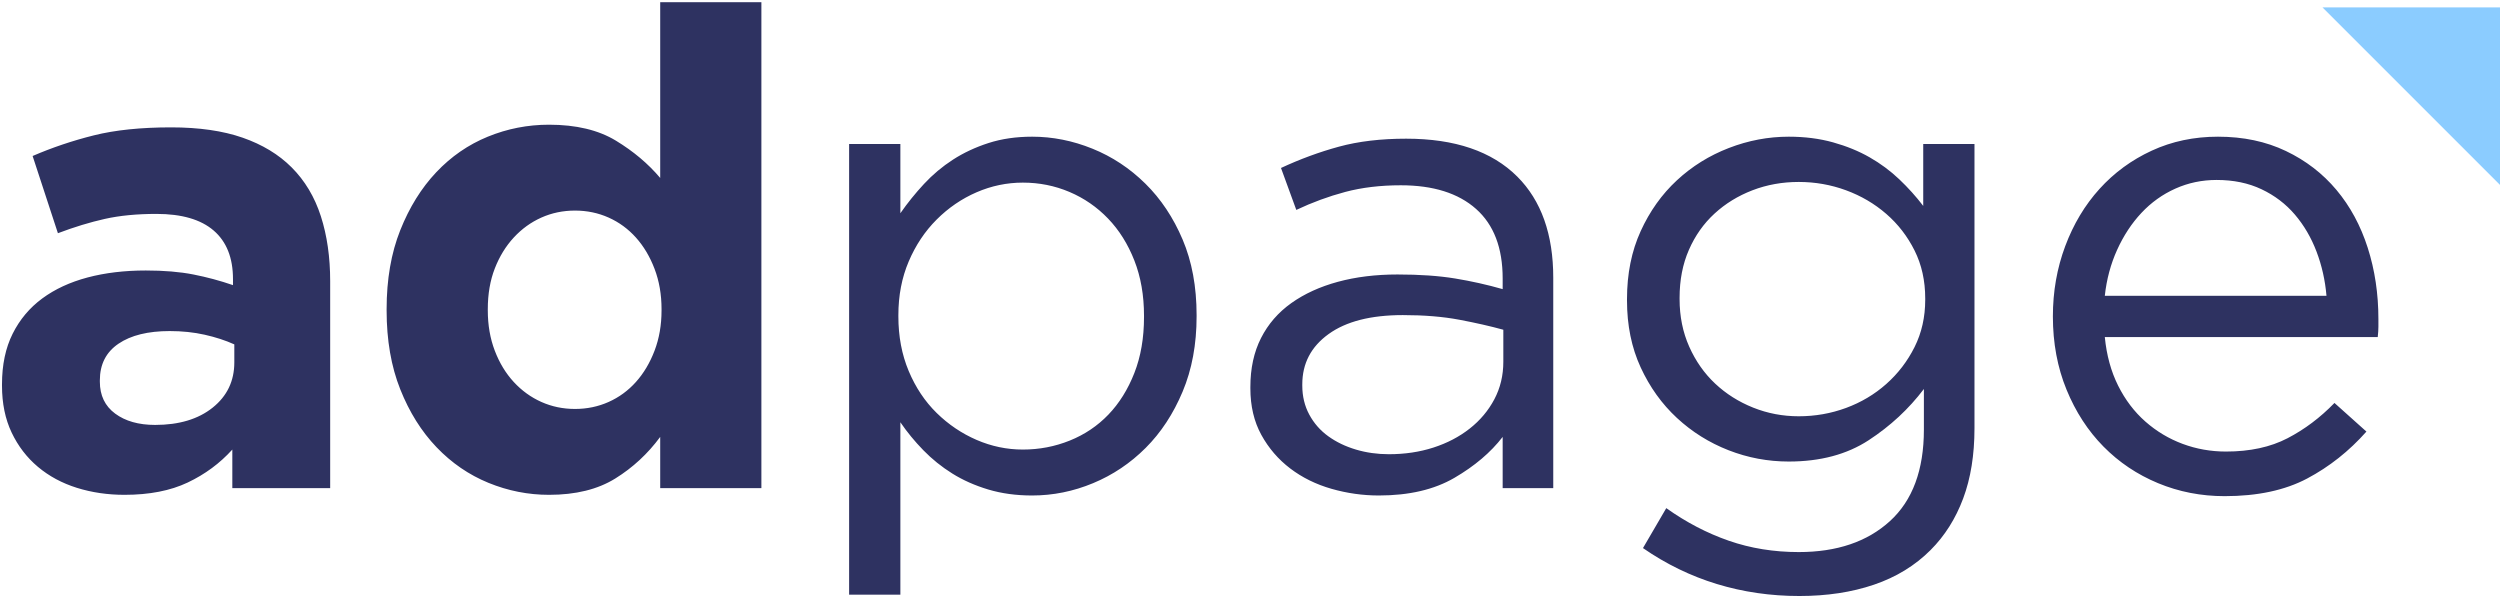 <?xml version="1.0" encoding="UTF-8"?>
<svg width="338px" height="81px" viewBox="0 0 338 81" version="1.1" xmlns="http://www.w3.org/2000/svg" xmlns:xlink="http://www.w3.org/1999/xlink">
    <!-- Generator: Sketch 46.2 (44496) - http://www.bohemiancoding.com/sketch -->
    <title>Logo dark</title>
    <desc>Created with Sketch.</desc>
    <defs></defs>
    <g id="Page-1" stroke="none" stroke-width="1" fill="none" fill-rule="evenodd">
        <g id="Logo's" transform="translate(-4, 0)">
            <g id="Logo-dark" transform="translate(1, 0)">
                <path d="M23.97,57.45 C27.21,57.45 29.805,56.67 31.755,55.11 C33.705,53.55 34.68,51.51 34.68,48.99 L34.68,46.56 C33.48,46.02 32.145,45.585 30.675,45.255 C29.205,44.925 27.63,44.76 25.95,44.76 C23.01,44.76 20.7,45.33 19.02,46.47 C17.34,47.61 16.5,49.26 16.5,51.42 L16.5,51.6 C16.5,53.46 17.19,54.9 18.57,55.92 C19.95,56.94 21.75,57.45 23.97,57.45 Z M19.83,66.9 C17.55,66.9 15.405,66.585 13.395,65.955 C11.385,65.325 9.63,64.38 8.13,63.12 C6.63,61.86 5.445,60.315 4.575,58.485 C3.705,56.655 3.27,54.54 3.27,52.14 L3.27,51.96 C3.27,49.32 3.75,47.04 4.71,45.12 C5.67,43.2 7.005,41.61 8.715,40.35 C10.425,39.09 12.465,38.145 14.835,37.515 C17.205,36.885 19.83,36.57 22.71,36.57 C25.17,36.57 27.315,36.75 29.145,37.11 C30.975,37.47 32.76,37.95 34.5,38.55 L34.5,37.74 C34.5,34.86 33.63,32.67 31.89,31.17 C30.15,29.67 27.57,28.92 24.15,28.92 C21.51,28.92 19.185,29.145 17.175,29.595 C15.165,30.045 13.05,30.69 10.83,31.53 L7.41,21.09 C10.05,19.95 12.81,19.02 15.69,18.3 C18.57,17.58 22.05,17.22 26.13,17.22 C29.91,17.22 33.135,17.685 35.805,18.615 C38.475,19.545 40.68,20.88 42.42,22.62 C44.22,24.42 45.54,26.625 46.38,29.235 C47.22,31.845 47.64,34.77 47.64,38.01 L47.64,66 L34.41,66 L34.41,60.78 C32.73,62.64 30.72,64.125 28.38,65.235 C26.04,66.345 23.19,66.9 19.83,66.9 Z M80.74,55.29 C82.36,55.29 83.875,54.975 85.285,54.345 C86.695,53.715 87.925,52.815 88.975,51.645 C90.025,50.475 90.865,49.065 91.495,47.415 C92.125,45.765 92.44,43.95 92.44,41.97 L92.44,41.79 C92.44,39.81 92.125,37.995 91.495,36.345 C90.865,34.695 90.025,33.285 88.975,32.115 C87.925,30.945 86.695,30.045 85.285,29.415 C83.875,28.785 82.36,28.47 80.74,28.47 C79.12,28.47 77.605,28.785 76.195,29.415 C74.785,30.045 73.54,30.945 72.46,32.115 C71.38,33.285 70.525,34.68 69.895,36.3 C69.265,37.92 68.95,39.75 68.95,41.79 L68.95,41.97 C68.95,43.95 69.265,45.765 69.895,47.415 C70.525,49.065 71.38,50.475 72.46,51.645 C73.54,52.815 74.785,53.715 76.195,54.345 C77.605,54.975 79.12,55.29 80.74,55.29 Z M77.23,66.9 C74.41,66.9 71.68,66.36 69.04,65.28 C66.4,64.2 64.06,62.595 62.02,60.465 C59.98,58.335 58.345,55.725 57.115,52.635 C55.885,49.545 55.27,45.99 55.27,41.97 L55.27,41.79 C55.27,37.77 55.885,34.215 57.115,31.125 C58.345,28.035 59.965,25.425 61.975,23.295 C63.985,21.165 66.31,19.56 68.95,18.48 C71.59,17.4 74.35,16.86 77.23,16.86 C80.89,16.86 83.905,17.58 86.275,19.02 C88.645,20.46 90.64,22.14 92.26,24.06 L92.26,0.3 L105.94,0.3 L105.94,66 L92.26,66 L92.26,59.07 C90.58,61.35 88.555,63.225 86.185,64.695 C83.815,66.165 80.83,66.9 77.23,66.9 Z M141.29,60.78 C143.51,60.78 145.625,60.375 147.635,59.565 C149.645,58.755 151.385,57.585 152.855,56.055 C154.325,54.525 155.495,52.65 156.365,50.43 C157.235,48.21 157.67,45.69 157.67,42.87 L157.67,42.69 C157.67,39.93 157.235,37.44 156.365,35.22 C155.495,33 154.31,31.11 152.81,29.55 C151.31,27.99 149.57,26.79 147.59,25.95 C145.61,25.11 143.51,24.69 141.29,24.69 C139.13,24.69 137.045,25.125 135.035,25.995 C133.025,26.865 131.225,28.095 129.635,29.685 C128.045,31.275 126.785,33.165 125.855,35.355 C124.925,37.545 124.46,39.96 124.46,42.6 L124.46,42.78 C124.46,45.48 124.925,47.94 125.855,50.16 C126.785,52.38 128.045,54.27 129.635,55.83 C131.225,57.39 133.025,58.605 135.035,59.475 C137.045,60.345 139.13,60.78 141.29,60.78 Z M117.8,19.47 L124.73,19.47 L124.73,28.83 C125.69,27.45 126.755,26.13 127.925,24.87 C129.095,23.61 130.4,22.515 131.84,21.585 C133.28,20.655 134.885,19.905 136.655,19.335 C138.425,18.765 140.39,18.48 142.55,18.48 C145.31,18.48 148.025,19.02 150.695,20.1 C153.365,21.18 155.75,22.755 157.85,24.825 C159.95,26.895 161.63,29.415 162.89,32.385 C164.15,35.355 164.78,38.76 164.78,42.6 L164.78,42.78 C164.78,46.56 164.15,49.95 162.89,52.95 C161.63,55.95 159.965,58.485 157.895,60.555 C155.825,62.625 153.455,64.215 150.785,65.325 C148.115,66.435 145.37,66.99 142.55,66.99 C140.39,66.99 138.41,66.72 136.61,66.18 C134.81,65.64 133.19,64.92 131.75,64.02 C130.31,63.12 129.005,62.07 127.835,60.87 C126.665,59.67 125.63,58.41 124.73,57.09 L124.73,80.4 L117.8,80.4 L117.8,19.47 Z M190.77,61.41 C192.93,61.41 194.94,61.11 196.8,60.51 C198.66,59.91 200.295,59.055 201.705,57.945 C203.115,56.835 204.225,55.515 205.035,53.985 C205.845,52.455 206.25,50.76 206.25,48.9 L206.25,44.58 C204.51,44.1 202.53,43.65 200.31,43.23 C198.09,42.81 195.54,42.6 192.66,42.6 C188.34,42.6 184.995,43.455 182.625,45.165 C180.255,46.875 179.07,49.14 179.07,51.96 L179.07,52.14 C179.07,53.58 179.385,54.885 180.015,56.055 C180.645,57.225 181.5,58.2 182.58,58.98 C183.66,59.76 184.905,60.36 186.315,60.78 C187.725,61.2 189.21,61.41 190.77,61.41 Z M189.42,66.99 C187.26,66.99 185.13,66.69 183.03,66.09 C180.93,65.49 179.07,64.575 177.45,63.345 C175.83,62.115 174.525,60.6 173.535,58.8 C172.545,57 172.05,54.9 172.05,52.5 L172.05,52.32 C172.05,49.8 172.53,47.595 173.49,45.705 C174.45,43.815 175.815,42.24 177.585,40.98 C179.355,39.72 181.455,38.76 183.885,38.1 C186.315,37.44 189,37.11 191.94,37.11 C194.94,37.11 197.535,37.29 199.725,37.65 C201.915,38.01 204.06,38.49 206.16,39.09 L206.16,37.65 C206.16,33.51 204.96,30.375 202.56,28.245 C200.16,26.115 196.77,25.05 192.39,25.05 C189.63,25.05 187.125,25.35 184.875,25.95 C182.625,26.55 180.42,27.36 178.26,28.38 L176.19,22.71 C178.77,21.51 181.38,20.55 184.02,19.83 C186.66,19.11 189.69,18.75 193.11,18.75 C199.71,18.75 204.72,20.46 208.14,23.88 C211.38,27.12 213,31.68 213,37.56 L213,66 L206.16,66 L206.16,59.07 C204.54,61.17 202.365,63.015 199.635,64.605 C196.905,66.195 193.5,66.99 189.42,66.99 Z M246.19,56.28 C248.41,56.28 250.54,55.905 252.58,55.155 C254.62,54.405 256.435,53.325 258.025,51.915 C259.615,50.505 260.89,48.84 261.85,46.92 C262.81,45 263.29,42.87 263.29,40.53 L263.29,40.35 C263.29,37.95 262.81,35.79 261.85,33.87 C260.89,31.95 259.615,30.3 258.025,28.92 C256.435,27.54 254.62,26.475 252.58,25.725 C250.54,24.975 248.41,24.6 246.19,24.6 C243.97,24.6 241.885,24.975 239.935,25.725 C237.985,26.475 236.275,27.525 234.805,28.875 C233.335,30.225 232.18,31.86 231.34,33.78 C230.5,35.7 230.08,37.86 230.08,40.26 L230.08,40.44 C230.08,42.78 230.515,44.925 231.385,46.875 C232.255,48.825 233.425,50.49 234.895,51.87 C236.365,53.25 238.075,54.33 240.025,55.11 C241.975,55.89 244.03,56.28 246.19,56.28 Z M246.28,80.58 C242.38,80.58 238.66,80.04 235.12,78.96 C231.58,77.88 228.25,76.26 225.13,74.1 L228.28,68.7 C230.98,70.62 233.8,72.09 236.74,73.11 C239.68,74.13 242.83,74.64 246.19,74.64 C251.35,74.64 255.46,73.245 258.52,70.455 C261.58,67.665 263.11,63.54 263.11,58.08 L263.11,52.59 C261.07,55.29 258.58,57.6 255.64,59.52 C252.7,61.44 249.1,62.4 244.84,62.4 C242.02,62.4 239.305,61.89 236.695,60.87 C234.085,59.85 231.76,58.395 229.72,56.505 C227.68,54.615 226.045,52.335 224.815,49.665 C223.585,46.995 222.97,43.98 222.97,40.62 L222.97,40.44 C222.97,37.02 223.585,33.96 224.815,31.26 C226.045,28.56 227.68,26.265 229.72,24.375 C231.76,22.485 234.1,21.03 236.74,20.01 C239.38,18.99 242.08,18.48 244.84,18.48 C247,18.48 248.995,18.735 250.825,19.245 C252.655,19.755 254.305,20.43 255.775,21.27 C257.245,22.11 258.58,23.1 259.78,24.24 C260.98,25.38 262.06,26.58 263.02,27.84 L263.02,19.47 L269.95,19.47 L269.95,57.9 C269.95,61.5 269.44,64.665 268.42,67.395 C267.4,70.125 265.93,72.45 264.01,74.37 C261.91,76.47 259.36,78.03 256.36,79.05 C253.36,80.07 250,80.58 246.28,80.58 Z M317.54,39.99 C317.36,37.89 316.91,35.895 316.19,34.005 C315.47,32.115 314.495,30.45 313.265,29.01 C312.035,27.57 310.535,26.43 308.765,25.59 C306.995,24.75 304.97,24.33 302.69,24.33 C300.71,24.33 298.85,24.72 297.11,25.5 C295.37,26.28 293.84,27.375 292.52,28.785 C291.2,30.195 290.105,31.86 289.235,33.78 C288.365,35.7 287.81,37.77 287.57,39.99 L317.54,39.99 Z M287.57,45.57 C287.81,48.03 288.41,50.22 289.37,52.14 C290.33,54.06 291.56,55.68 293.06,57 C294.56,58.32 296.24,59.325 298.1,60.015 C299.96,60.705 301.91,61.05 303.95,61.05 C307.19,61.05 309.965,60.45 312.275,59.25 C314.585,58.05 316.7,56.46 318.62,54.48 L322.94,58.35 C320.6,60.99 317.93,63.105 314.93,64.695 C311.93,66.285 308.21,67.08 303.77,67.08 C300.59,67.08 297.59,66.495 294.77,65.325 C291.95,64.155 289.49,62.505 287.39,60.375 C285.29,58.245 283.625,55.68 282.395,52.68 C281.165,49.68 280.55,46.38 280.55,42.78 C280.55,39.42 281.105,36.255 282.215,33.285 C283.325,30.315 284.87,27.735 286.85,25.545 C288.83,23.355 291.185,21.63 293.915,20.37 C296.645,19.11 299.63,18.48 302.87,18.48 C306.29,18.48 309.35,19.125 312.05,20.415 C314.75,21.705 317.03,23.46 318.89,25.68 C320.75,27.9 322.16,30.51 323.12,33.51 C324.08,36.51 324.56,39.72 324.56,43.14 L324.56,44.175 C324.56,44.565 324.53,45.03 324.47,45.57 L287.57,45.57 Z" id="adpage" fill="#2E3261"></path>
                <polygon id="Shape" fill="#8BCCFF" points="317 1 341 1 341 25"></polygon>
            </g>
        </g>
    </g>
</svg>